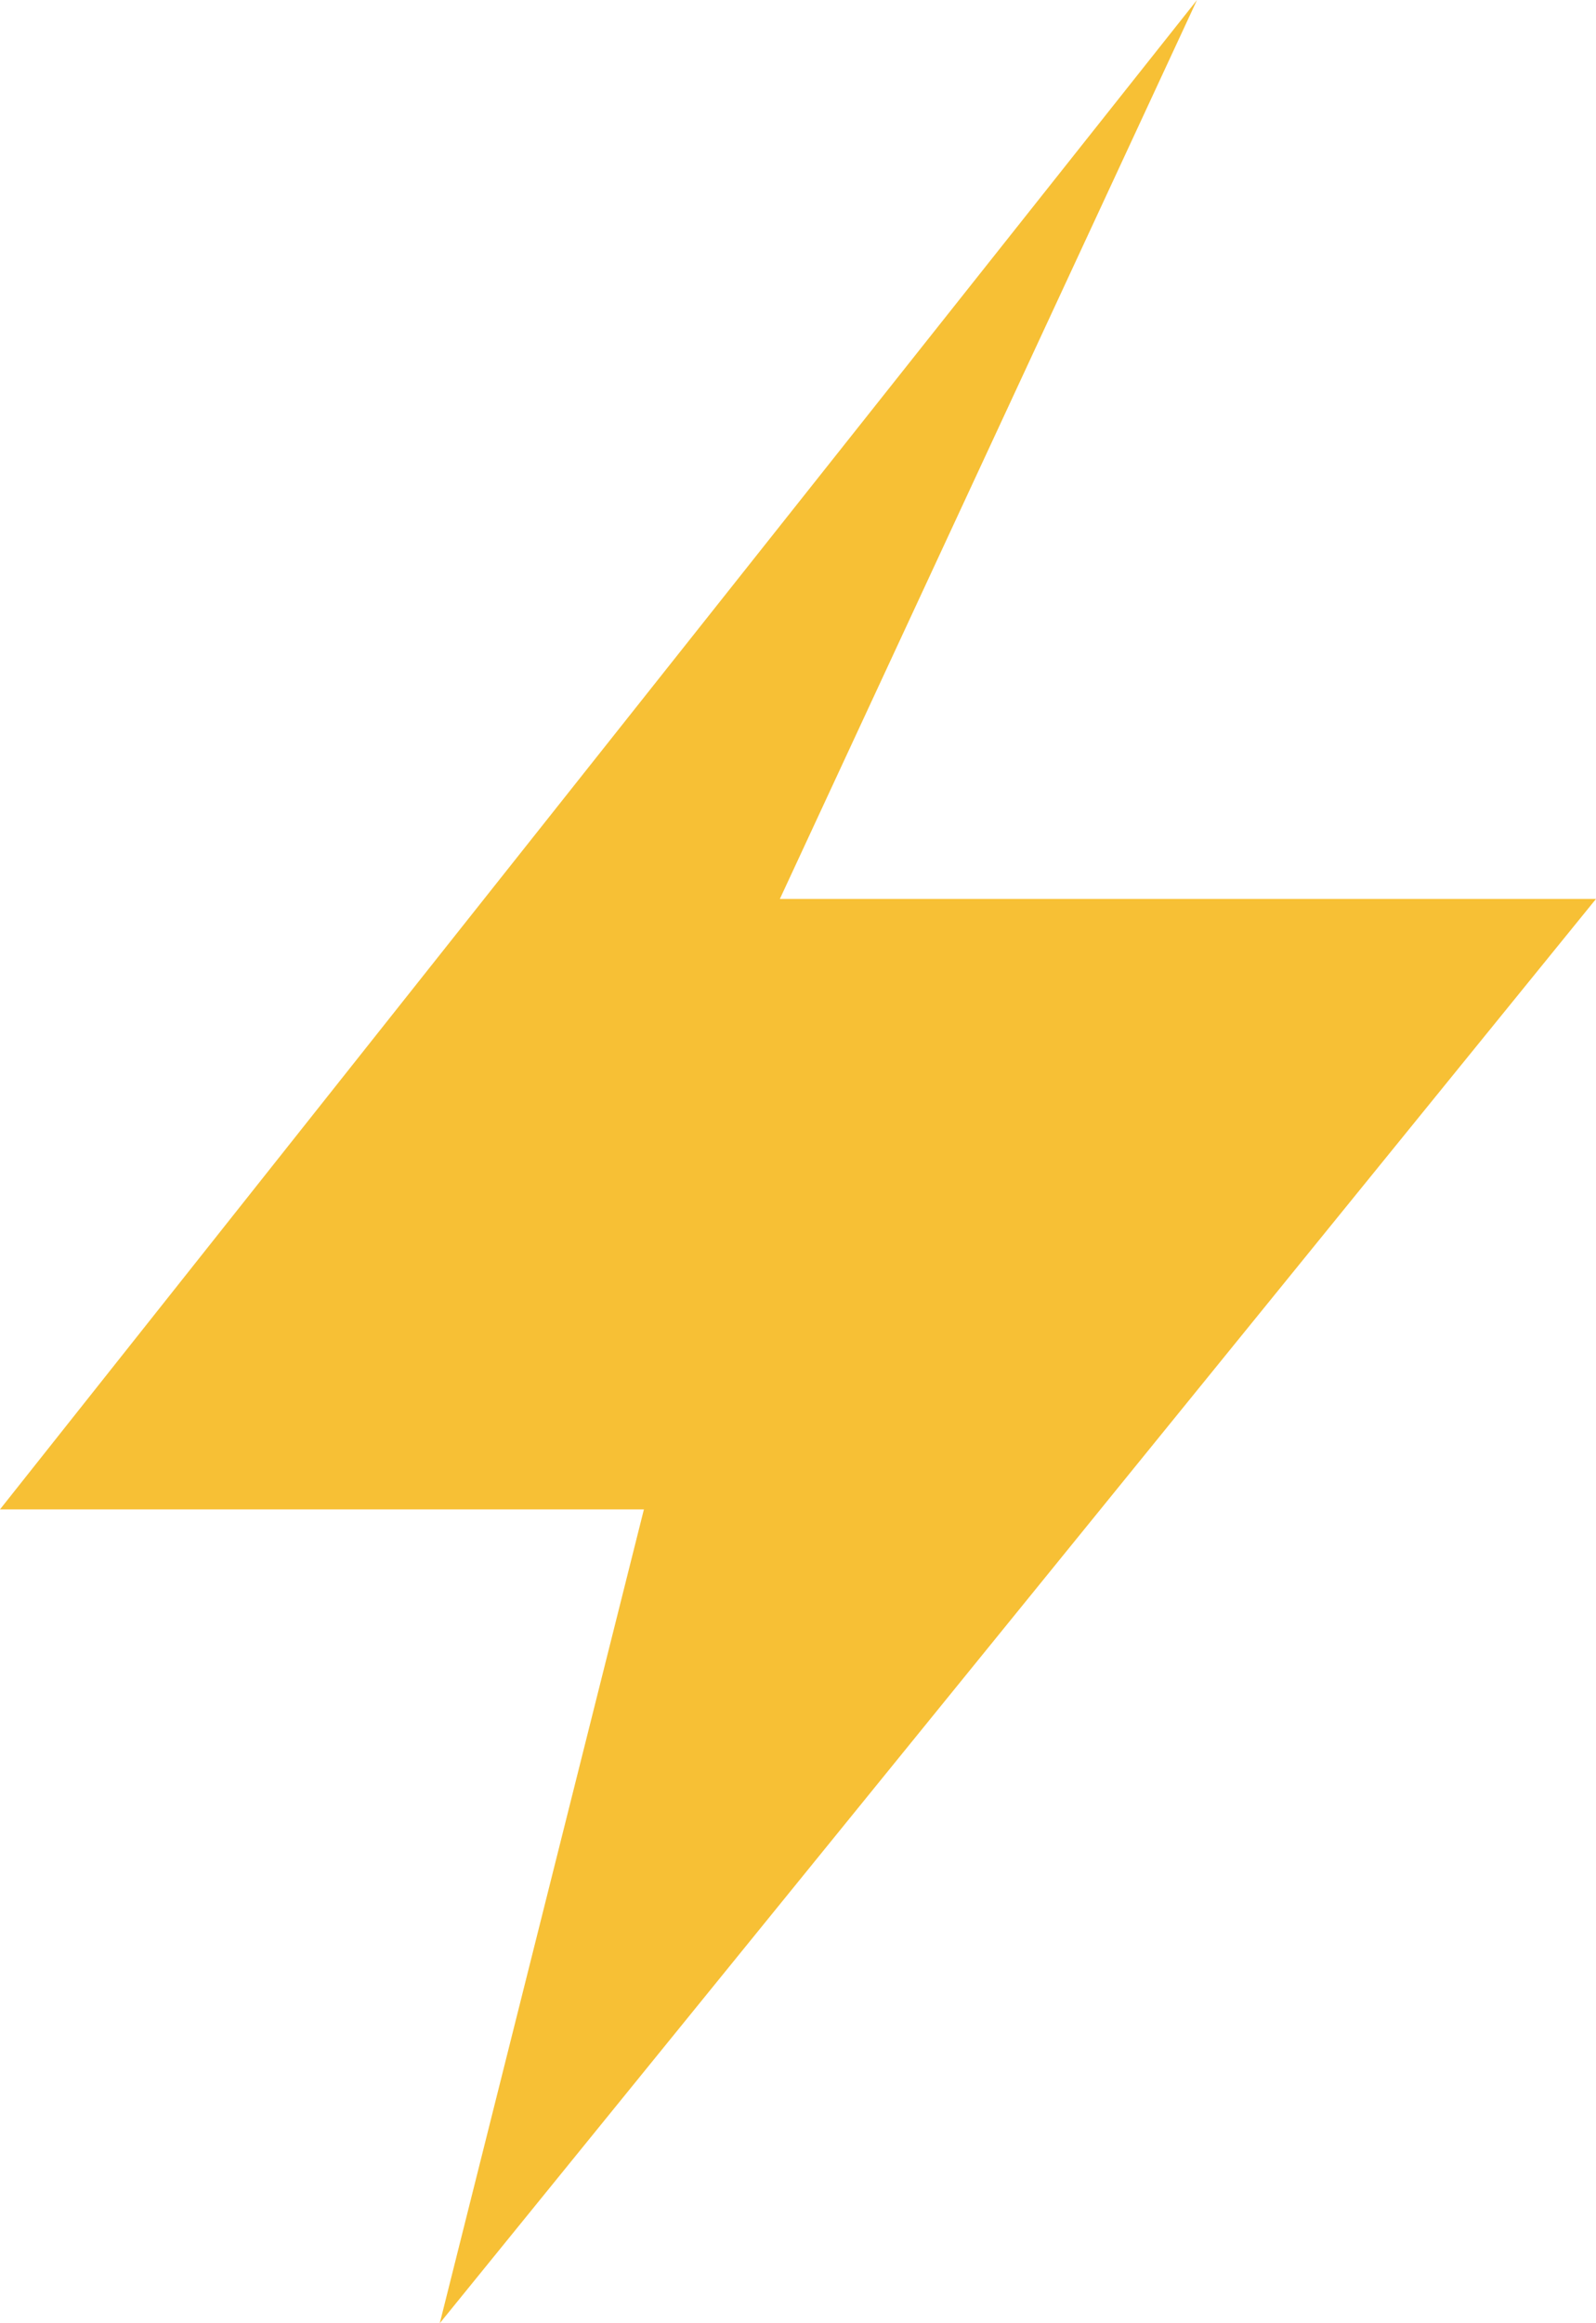 <svg width="11" height="16" viewBox="0 0 11 16" fill="none" xmlns="http://www.w3.org/2000/svg">
<path d="M5.375 6.191L11 6.191L3.031 16L4.438 10.395L-8.43771e-07 10.395L8.25 6.69658e-07L5.375 6.191Z" fill="#F7C035"/>
</svg>
